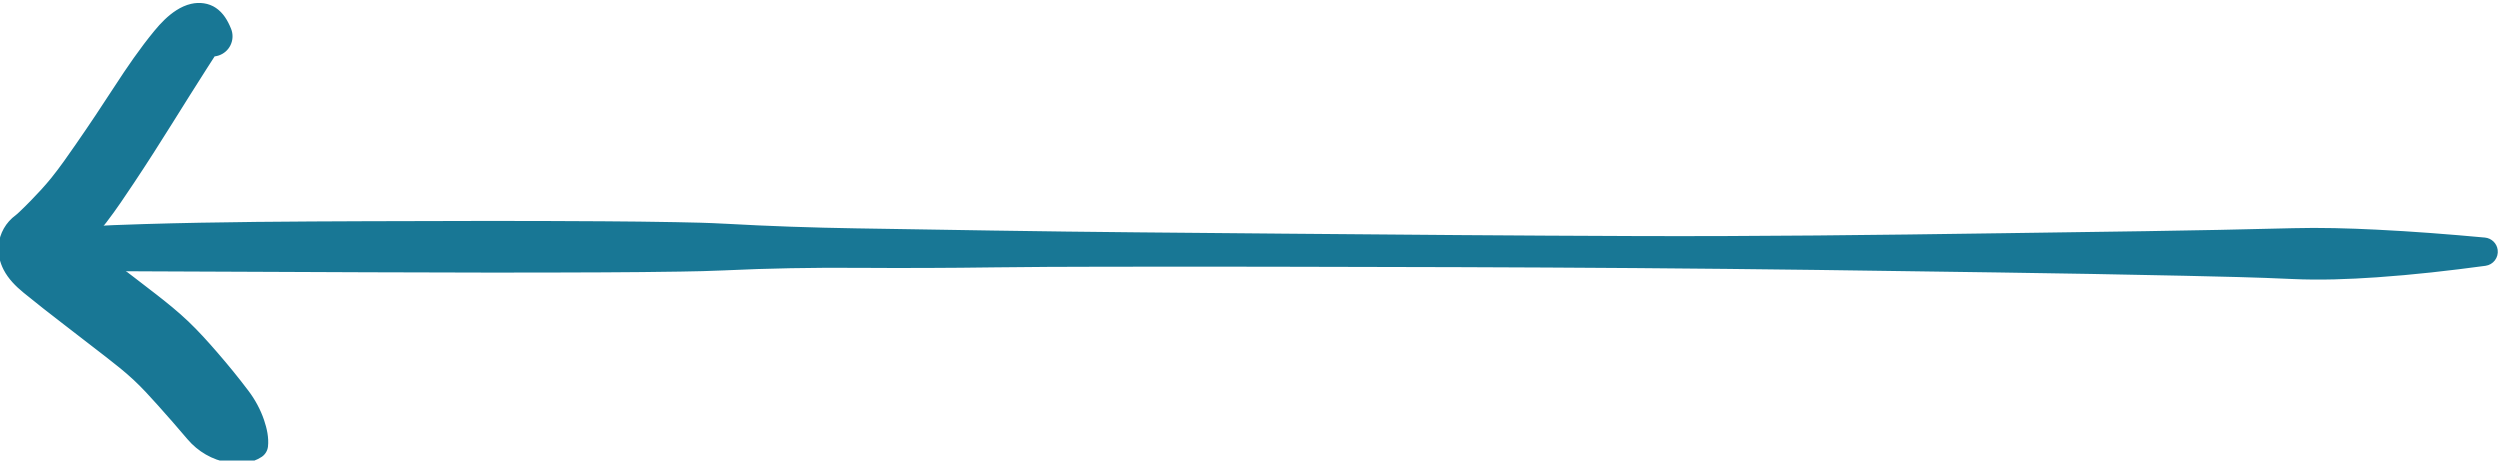 <?xml version="1.0" encoding="UTF-8" standalone="no"?>
<!-- Created with Inkscape (http://www.inkscape.org/) -->

<svg
   xmlns:dc="http://purl.org/dc/elements/1.1/"
   xmlns:cc="http://creativecommons.org/ns#"
   xmlns:rdf="http://www.w3.org/1999/02/22-rdf-syntax-ns#"
   xmlns:svg="http://www.w3.org/2000/svg"
   xmlns="http://www.w3.org/2000/svg"
   xmlns:sodipodi="http://sodipodi.sourceforge.net/DTD/sodipodi-0.dtd"
   xmlns:inkscape="http://www.inkscape.org/namespaces/inkscape"
   version="1.1"
   id="svg5278"
   xml:space="preserve"
   width="234.417"
   height="43.18"
   viewBox="0 0 234.417 43.18"
   sodipodi:docname="noise_arrow.svg"
   inkscape:version="0.92.3 (2405546, 2018-03-11)"><defs
     id="defs5282"><clipPath
       clipPathUnits="userSpaceOnUse"
       id="clipPath5296"><path
         d="M 0,-2.868931e-5 H 595.276 V 841.89 H 0 Z"
         id="path5294"
         inkscape:connector-curvature="0" /></clipPath><clipPath
       id="clipPath10228"
       clipPathUnits="userSpaceOnUse"><path
         inkscape:connector-curvature="0"
         id="path10226"
         d="M 0,-2.868931e-5 H 595.276 V 841.89 H 0 Z" /></clipPath></defs><sodipodi:namedview
     pagecolor="#ffffff"
     bordercolor="#666666"
     borderopacity="1"
     objecttolerance="10"
     gridtolerance="10"
     guidetolerance="10"
     inkscape:pageopacity="0"
     inkscape:pageshadow="2"
     inkscape:window-width="1920"
     inkscape:window-height="1025"
     id="namedview5280"
     showgrid="false"
     fit-margin-top="0"
     fit-margin-left="0"
     fit-margin-right="0"
     fit-margin-bottom="0"
     inkscape:zoom="2.3786081"
     inkscape:cx="152.78282"
     inkscape:cy="-39.951933"
     inkscape:window-x="0"
     inkscape:window-y="27"
     inkscape:window-maximized="1"
     inkscape:current-layer="g5286" /><g
     id="g5286"
     inkscape:groupmode="layer"
     inkscape:label="Untitled Notebook (1)"
     transform="matrix(1.333,0,0,-1.333,-592.599,1112.348)"><path
       inkscape:connector-curvature="0"
       id="path10244"
       style="fill:#187795;fill-opacity:1;fill-rule:nonzero;stroke:none;stroke-width:1"
       d="m 448.845,815.425 c 0.619,-0.019 1.24,-0.015 1.859,-0.019 1.347,-0.009 2.694,-0.016 4.041,-0.023 5.223,-0.026 10.446,-0.046 15.669,-0.066 v 0 c 0.992,-0.004 1.799,0.797 1.803,1.789 0.004,0.992 -0.797,1.799 -1.789,1.803 -0.005,0 -0.009,0 -0.013,0 -5.237,-0.02 -10.476,-0.044 -15.711,-0.201 -1.449,-0.043 -2.9,-0.09 -4.346,-0.205 -0.719,-0.057 -1.616,-0.062 -2.243,-0.47 v 0 c -0.656,-0.428 -0.842,-1.307 -0.414,-1.964 0.253,-0.389 0.68,-0.629 1.144,-0.643 z m 21.569,-0.108 c 5.521,-0.021 11.041,-0.035 16.562,-0.006 1.814,0.01 3.629,0.024 5.443,0.054 1.041,0.018 2.083,0.037 3.123,0.086 v 10e-5 c 0.906,0.043 1.606,0.812 1.563,1.718 -0.04,0.841 -0.708,1.515 -1.549,1.563 -1.156,0.065 -2.316,0.089 -3.474,0.111 -1.701,0.033 -3.403,0.049 -5.104,0.061 -5.521,0.038 -11.043,0.025 -16.565,0.005 v 0 c -0.992,-0.004 -1.793,-0.811 -1.789,-1.803 0.004,-0.987 0.803,-1.786 1.789,-1.789 z m 25.128,0.135 c 3.084,0.146 6.173,0.197 9.261,0.177 v 0 c 0.767,-0.005 1.392,0.612 1.397,1.379 0.005,0.761 -0.604,1.385 -1.365,1.397 -3.094,0.05 -6.188,0.154 -9.278,0.328 v 0 c -0.906,0.051 -1.681,-0.642 -1.732,-1.548 -0.051,-0.906 0.642,-1.681 1.548,-1.732 0.057,-0.003 0.113,-0.003 0.17,-7e-4 z m 9.261,0.177 c 3.256,-0.022 6.511,-0.011 9.767,0.034 v 0 c 0.714,0.01 1.285,0.596 1.276,1.31 -0.009,0.699 -0.573,1.264 -1.272,1.276 -3.246,0.051 -6.492,0.104 -9.738,0.156 v 0 c -0.766,0.013 -1.398,-0.599 -1.411,-1.365 -0.013,-0.766 0.599,-1.398 1.365,-1.411 0.004,0 0.009,-1e-4 0.013,-1e-4 z m 9.767,0.034 c 2.482,0.034 4.965,0.038 7.447,0.044 4.216,0.009 8.433,0.006 12.649,-4e-4 v 0 c 0.643,-9e-4 1.165,0.52 1.166,1.163 7.5e-4,0.64 -0.514,1.16 -1.154,1.166 -6.702,0.06 -13.404,0.107 -20.105,0.214 v 0 c -0.714,0.011 -1.302,-0.558 -1.313,-1.272 -0.011,-0.714 0.558,-1.302 1.272,-1.313 0.013,-2e-4 0.025,-2e-4 0.038,0 z m 20.096,0.043 c 8.306,-0.012 16.613,-0.033 24.919,-0.094 v 0 c 0.622,-0.005 1.13,0.496 1.135,1.118 0.005,0.622 -0.496,1.13 -1.118,1.135 -7.5e-4,0 -0.003,0 -0.004,0 -8.307,0.029 -16.613,0.096 -24.919,0.17 v 0 c -0.643,0.006 -1.169,-0.511 -1.175,-1.154 -0.006,-0.643 0.511,-1.169 1.154,-1.175 0.003,-10e-5 0.006,-10e-5 0.009,-10e-5 z m 24.919,-0.094 c 8.515,-0.063 17.031,-0.181 25.545,-0.308 v 0 c 0.761,-0.011 1.388,0.597 1.399,1.358 0.011,0.761 -0.597,1.388 -1.358,1.399 -0.013,2e-4 -0.027,2e-4 -0.041,0 -8.51,-0.123 -17.022,-0.226 -25.534,-0.196 v 0 c -0.622,0.002 -1.128,-0.5 -1.13,-1.123 -0.002,-0.621 0.498,-1.126 1.118,-1.13 z m 25.545,-0.308 c 4.369,-0.065 8.737,-0.136 13.105,-0.233 2.517,-0.056 5.036,-0.109 7.551,-0.227 v 0 c 0.986,-0.046 1.823,0.716 1.869,1.703 0.046,0.986 -0.716,1.823 -1.703,1.869 -0.043,0.002 -0.087,0.003 -0.131,9.8e-4 -6.895,-0.182 -13.794,-0.257 -20.691,-0.357 v 0 c -0.761,-0.011 -1.369,-0.637 -1.358,-1.398 0.011,-0.746 0.612,-1.347 1.358,-1.358 z m 20.656,-0.46 c 1.988,-0.093 3.982,-0.017 5.966,0.119 2.557,0.176 5.105,0.466 7.644,0.809 v 0 c 0.547,0.074 0.931,0.577 0.857,1.125 -0.062,0.462 -0.435,0.819 -0.899,0.862 -2.541,0.234 -5.086,0.432 -7.635,0.557 -1.963,0.096 -3.931,0.153 -5.896,0.102 v 0 c -0.987,-0.026 -1.766,-0.847 -1.74,-1.834 0.025,-0.937 0.768,-1.695 1.704,-1.739 z" /><path
       inkscape:connector-curvature="0"
       id="path10246"
       style="fill:#187795;fill-opacity:1;fill-rule:nonzero;stroke:none;stroke-width:1"
       d="m 458.872,830.64 v 0 c 0.703,-0.346 1.554,-0.057 1.9,0.647 0.179,0.364 0.194,0.786 0.041,1.162 -0.234,0.574 -0.542,1.11 -1.068,1.465 v 0 c -0.821,0.554 -1.936,0.338 -2.49,-0.482 -0.554,-0.821 -0.338,-1.936 0.482,-2.49 0.334,-0.226 0.734,-0.332 1.136,-0.302 l -9.8e-4,10e-4 z m 0.225,-1.01 c 0.4,0.625 0.811,1.246 1.188,1.885 v 0 c 0.483,0.817 0.246,1.868 -0.54,2.399 -0.511,0.345 -1.153,0.421 -1.746,0.284 -0.368,-0.085 -0.714,-0.246 -1.031,-0.449 -0.597,-0.382 -1.099,-0.901 -1.547,-1.446 v 1e-4 c -0.799,-0.971 -0.661,-2.405 0.31,-3.205 0.971,-0.799 2.405,-0.661 3.205,0.31 0.058,0.071 0.112,0.145 0.161,0.222 z m -2.418,-3.836 c 0.801,1.282 1.604,2.562 2.418,3.836 v 0 c 0.677,1.06 0.367,2.467 -0.693,3.144 -0.97,0.62 -2.251,0.418 -2.983,-0.471 -1.022,-1.241 -1.932,-2.573 -2.806,-3.92 v 0 c -0.725,-1.116 -0.407,-2.608 0.709,-3.333 1.116,-0.725 2.608,-0.407 3.333,0.709 0.008,0.012 0.015,0.024 0.023,0.035 z m -2.7,-4.199 c 0.923,1.385 1.818,2.787 2.7,4.199 v 0 c 0.705,1.129 0.362,2.615 -0.767,3.32 -1.115,0.696 -2.582,0.371 -3.298,-0.731 -0.879,-1.354 -1.772,-2.699 -2.693,-4.024 v 0 c -0.774,-1.113 -0.499,-2.643 0.614,-3.417 1.113,-0.774 2.643,-0.499 3.417,0.614 0.009,0.013 0.018,0.026 0.027,0.04 z m -1.911,-2.735 c 0.677,0.882 1.294,1.811 1.911,2.735 v 0 c 0.752,1.128 0.447,2.652 -0.681,3.404 -1.113,0.742 -2.614,0.457 -3.377,-0.641 -0.568,-0.818 -1.136,-1.643 -1.762,-2.417 v 0 c -0.865,-1.068 -0.7,-2.636 0.369,-3.501 1.069,-0.865 2.636,-0.7 3.501,0.369 0.014,0.017 0.027,0.034 0.04,0.051 z m -1.657,-1.984 c 0.572,0.644 1.132,1.301 1.657,1.984 v 0 c 0.837,1.091 0.63,2.653 -0.46,3.49 -1.071,0.821 -2.6,0.64 -3.449,-0.409 -0.456,-0.563 -0.951,-1.093 -1.456,-1.611 v 0 c -0.978,-1.002 -0.958,-2.607 0.044,-3.585 1.002,-0.978 2.607,-0.958 3.585,0.044 0.028,0.028 0.055,0.057 0.081,0.087 z m -1.183,-1.356 c 0.382,0.462 0.785,0.908 1.183,1.356 v 0 c 0.93,1.047 0.835,2.649 -0.212,3.579 -1.012,0.899 -2.552,0.844 -3.498,-0.125 -0.246,-0.252 -0.494,-0.502 -0.751,-0.743 -0.091,-0.085 -0.21,-0.201 -0.298,-0.265 v 0 c -1.174,-0.855 -1.432,-2.501 -0.577,-3.675 0.855,-1.174 2.501,-1.432 3.675,-0.577 0.177,0.129 0.338,0.28 0.478,0.45 z m -3.018,-1.633 v 0 c 1.176,-0.961 2.908,-0.787 3.87,0.388 0.961,1.176 0.787,2.908 -0.388,3.87 -0.018,0.015 -0.037,0.03 -0.055,0.044 l 9.9e-4,-0.002 c -0.547,1.345 -2.082,1.992 -3.427,1.445 -0.198,-0.08 -0.385,-0.185 -0.558,-0.31 -0.678,-0.494 -1.119,-1.267 -1.193,-2.103 -0.053,-0.599 0.083,-1.2 0.359,-1.732 0.33,-0.634 0.842,-1.151 1.391,-1.599 z m 0,0 c 0.929,-0.76 1.877,-1.498 2.829,-2.23 v 0 c 1.232,-0.948 2.999,-0.718 3.947,0.514 0.948,1.232 0.718,3 -0.514,3.948 -0.005,0.004 -0.011,0.008 -0.016,0.012 -0.969,0.734 -1.945,1.46 -2.946,2.15 v 0 c -1.251,0.861 -2.963,0.545 -3.825,-0.706 -0.811,-1.179 -0.583,-2.783 0.525,-3.688 z m 2.829,-2.23 c 1.003,-0.772 2.006,-1.545 3.006,-2.321 v 0 c 1.232,-0.955 3.005,-0.731 3.96,0.5 0.955,1.232 0.731,3.005 -0.5,3.96 -1.011,0.784 -2.029,1.562 -3.049,2.335 v 0 c -1.239,0.939 -3.005,0.697 -3.944,-0.542 -0.935,-1.233 -0.7,-2.989 0.526,-3.932 z m 3.006,-2.321 c 0.648,-0.503 1.294,-1.014 1.896,-1.573 v 0 c 1.139,-1.059 2.921,-0.994 3.98,0.145 1.05,1.13 0.997,2.894 -0.121,3.958 -0.724,0.689 -1.506,1.319 -2.295,1.931 v -10e-5 c -1.232,0.955 -3.005,0.731 -3.96,-0.5 -0.955,-1.232 -0.731,-3.005 0.5,-3.96 z m 1.896,-1.573 c 0.607,-0.564 1.167,-1.179 1.719,-1.796 v 0 c 1.03,-1.151 2.799,-1.249 3.949,-0.218 1.138,1.019 1.248,2.763 0.247,3.917 -0.657,0.758 -1.329,1.508 -2.056,2.2 v 0 c -1.127,1.072 -2.909,1.028 -3.982,-0.098 -1.072,-1.127 -1.028,-2.909 0.098,-3.982 0.008,-0.008 0.016,-0.015 0.024,-0.023 z m 1.719,-1.796 c 0.709,-0.792 1.409,-1.592 2.096,-2.403 v 0 c 0.979,-1.154 2.707,-1.295 3.861,-0.317 1.107,0.939 1.289,2.579 0.415,3.738 -0.693,0.919 -1.421,1.81 -2.175,2.68 v 0 c -1.012,1.167 -2.779,1.292 -3.946,0.28 -1.167,-1.012 -1.292,-2.779 -0.28,-3.946 0.01,-0.011 0.019,-0.022 0.029,-0.033 z m 2.096,-2.402 c 0.723,-0.852 1.744,-1.453 2.85,-1.631 0.785,-0.127 1.696,-0.057 2.371,0.404 v 0 c 0.244,0.167 0.402,0.432 0.434,0.725 0.067,0.624 -0.078,1.274 -0.277,1.861 -0.252,0.74 -0.631,1.438 -1.102,2.062 v 0 c -0.911,1.208 -2.628,1.448 -3.836,0.538 -1.208,-0.911 -1.448,-2.628 -0.538,-3.836 0.032,-0.042 0.064,-0.083 0.098,-0.122 z" /></g></svg>